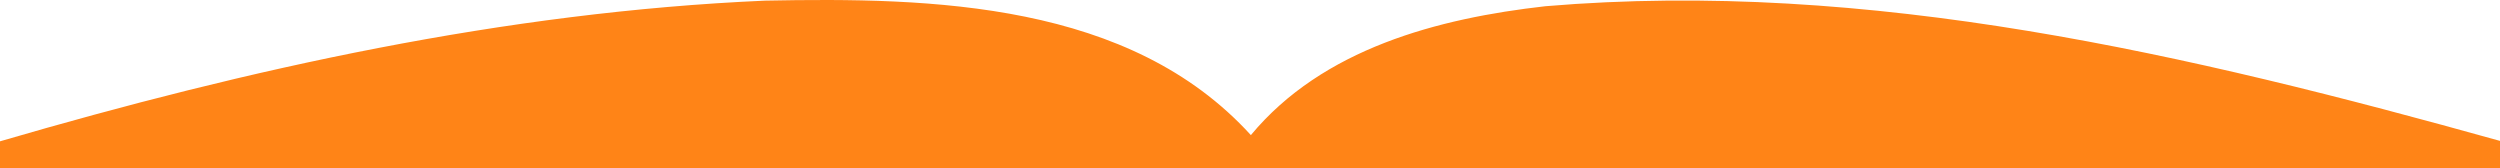 <?xml version="1.0" encoding="UTF-8" standalone="no"?>
<!-- Created with Inkscape (http://www.inkscape.org/) -->

<svg
   xmlns:dc="http://purl.org/dc/elements/1.1/"
   xmlns:cc="http://creativecommons.org/ns#"
   xmlns:rdf="http://www.w3.org/1999/02/22-rdf-syntax-ns#"
   xmlns:svg="http://www.w3.org/2000/svg"
   xmlns="http://www.w3.org/2000/svg"
   xmlns:sodipodi="http://sodipodi.sourceforge.net/DTD/sodipodi-0.dtd"
   xmlns:inkscape="http://www.inkscape.org/namespaces/inkscape"
   version="1.1"
   width="364.875"
   height="24.533"
   id="svg3136"
   inkscape:version="0.48.4 r9939"
   sodipodi:docname="footer-top.svg">
  <sodipodi:namedview
     pagecolor="#ffffff"
     bordercolor="#666666"
     borderopacity="1"
     objecttolerance="10"
     gridtolerance="10"
     guidetolerance="10"
     inkscape:pageopacity="0"
     inkscape:pageshadow="2"
     inkscape:window-width="1920"
     inkscape:window-height="1018"
     id="namedview2997"
     showgrid="false"
     fit-margin-top="0"
     fit-margin-left="0"
     fit-margin-right="0"
     fit-margin-bottom="0"
     inkscape:zoom="4.8235697"
     inkscape:cx="176.01992"
     inkscape:cy="3.266451"
     inkscape:window-x="-8"
     inkscape:window-y="-8"
     inkscape:window-maximized="1"
     inkscape:current-layer="layer1" />
  <defs
     id="defs3138" />
  <g
     transform="translate(-86.134,-413.953)"
     id="layer1">
    <path
       d="m 197.759,414.048 c -37.952,1.665 -75.282,9.92 -111.625,20.531 l 0,3.906 364.875,0 0,-3.969 c -45.203,-12.599 -92.059,-23.645 -139.312,-19.656 -15.721,1.771 -32.522,6.198 -43,18.812 -17.675,-19.417 -46.444,-20.115 -70.938,-19.625 z"
       id="rect4241-9-1-7"
       style="color:#000000;fill:#ff8417;fill-opacity:1;fill-rule:nonzero;stroke:none;stroke-width:4.8;marker:none;visibility:visible;display:inline;overflow:visible;enable-background:accumulate"
       inkscape:connector-curvature="0"
       sodipodi:nodetypes="cccccccc" />
  </g>
</svg>
